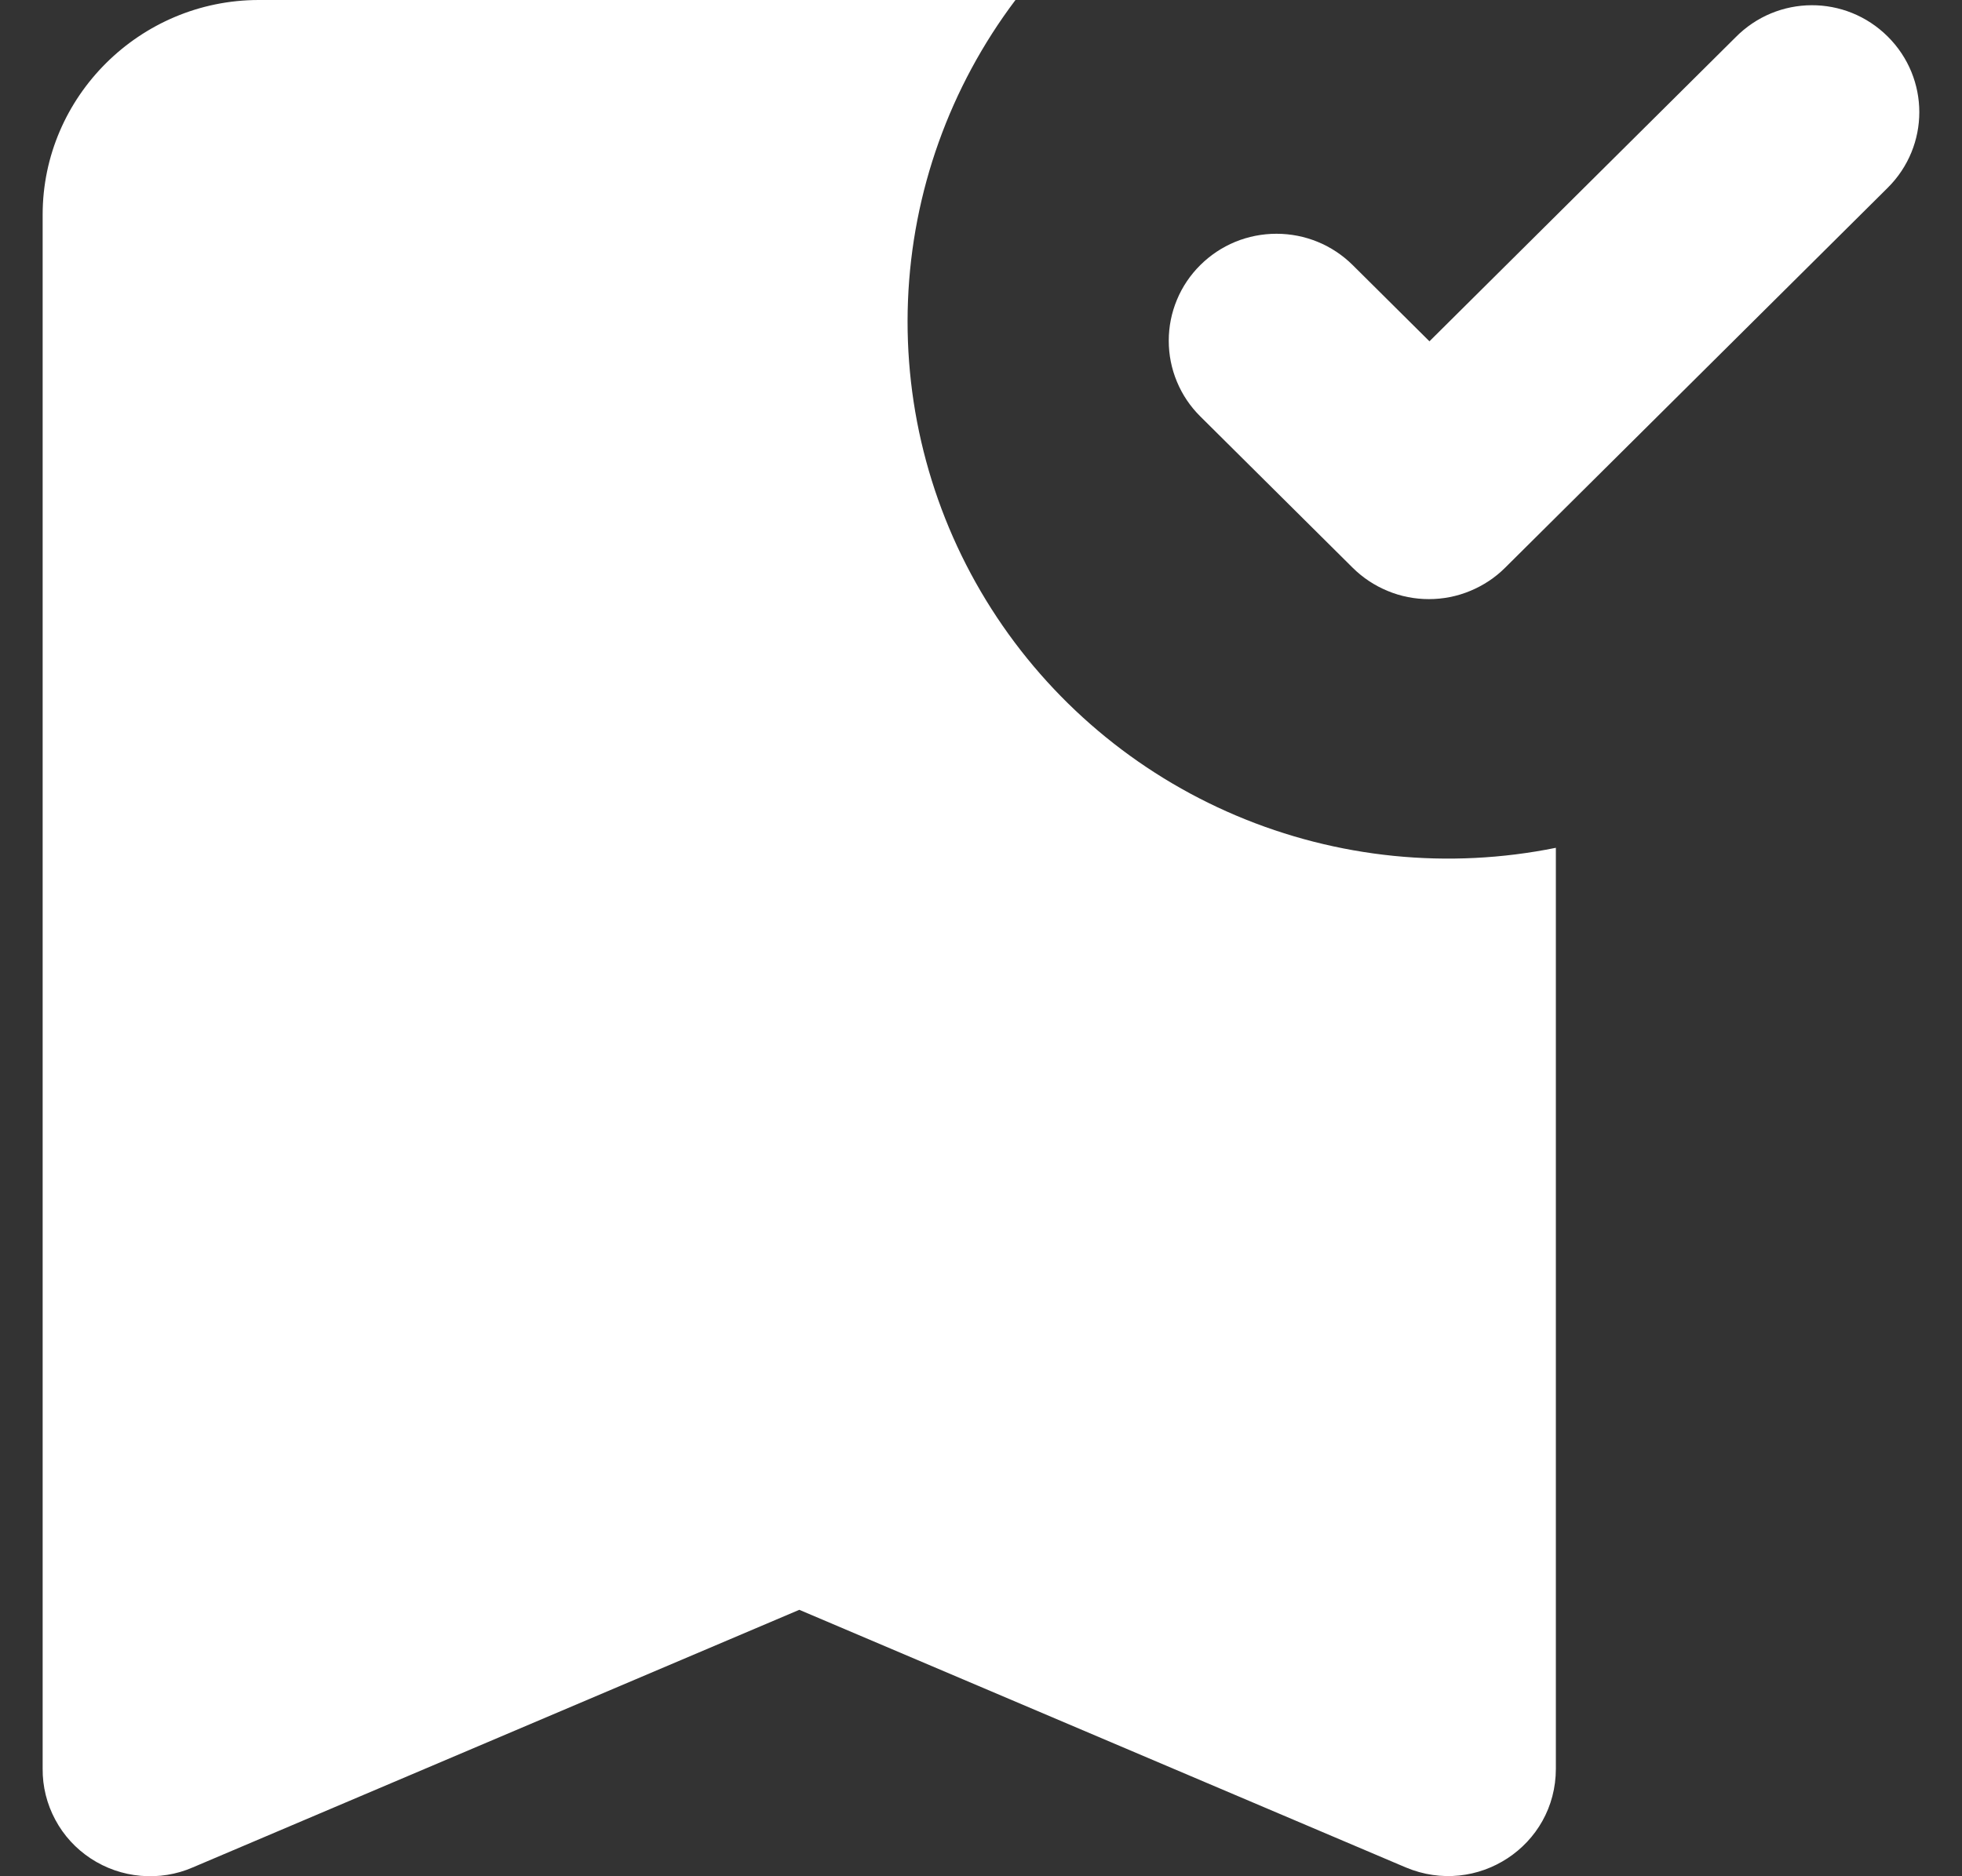 <?xml version="1.0" encoding="UTF-8" standalone="no"?><svg width='23' height='22' viewBox='0 0 23 22' fill='none' xmlns='http://www.w3.org/2000/svg'>
<rect x="0" y="0" width="23" height="22" fill="#333333" stroke="none"/>
<path d='M0.5 2.517C0.5 1.133 1.64 0 3.034 0H11.904C11.134 1.021 10.694 2.251 10.644 3.526C10.594 4.801 10.935 6.061 11.622 7.139C12.309 8.217 13.31 9.063 14.491 9.563C15.673 10.064 16.98 10.196 18.239 9.941V20.739C18.239 21.645 17.314 22.249 16.478 21.896L9.37 18.876L2.261 21.896C2.069 21.98 1.859 22.013 1.65 21.995C1.44 21.977 1.239 21.907 1.064 21.792C0.889 21.677 0.746 21.521 0.648 21.337C0.549 21.153 0.498 20.947 0.5 20.739V2.517ZM22.129 0.428C22.623 0.919 22.623 1.711 22.129 2.202L17.644 6.657C17.527 6.774 17.387 6.866 17.234 6.929C17.081 6.993 16.916 7.025 16.751 7.025C16.585 7.025 16.42 6.993 16.267 6.929C16.114 6.866 15.975 6.774 15.857 6.657L14.071 4.883C13.953 4.766 13.86 4.628 13.797 4.476C13.733 4.323 13.701 4.16 13.701 3.995C13.701 3.831 13.733 3.668 13.797 3.515C13.86 3.363 13.953 3.225 14.071 3.108C14.188 2.992 14.327 2.899 14.48 2.836C14.634 2.773 14.798 2.741 14.964 2.741C15.13 2.741 15.294 2.773 15.447 2.836C15.601 2.899 15.74 2.992 15.857 3.108L16.757 4.002L20.343 0.44C20.837 -0.063 21.635 -0.063 22.129 0.428Z' fill='white'/>
</svg>
